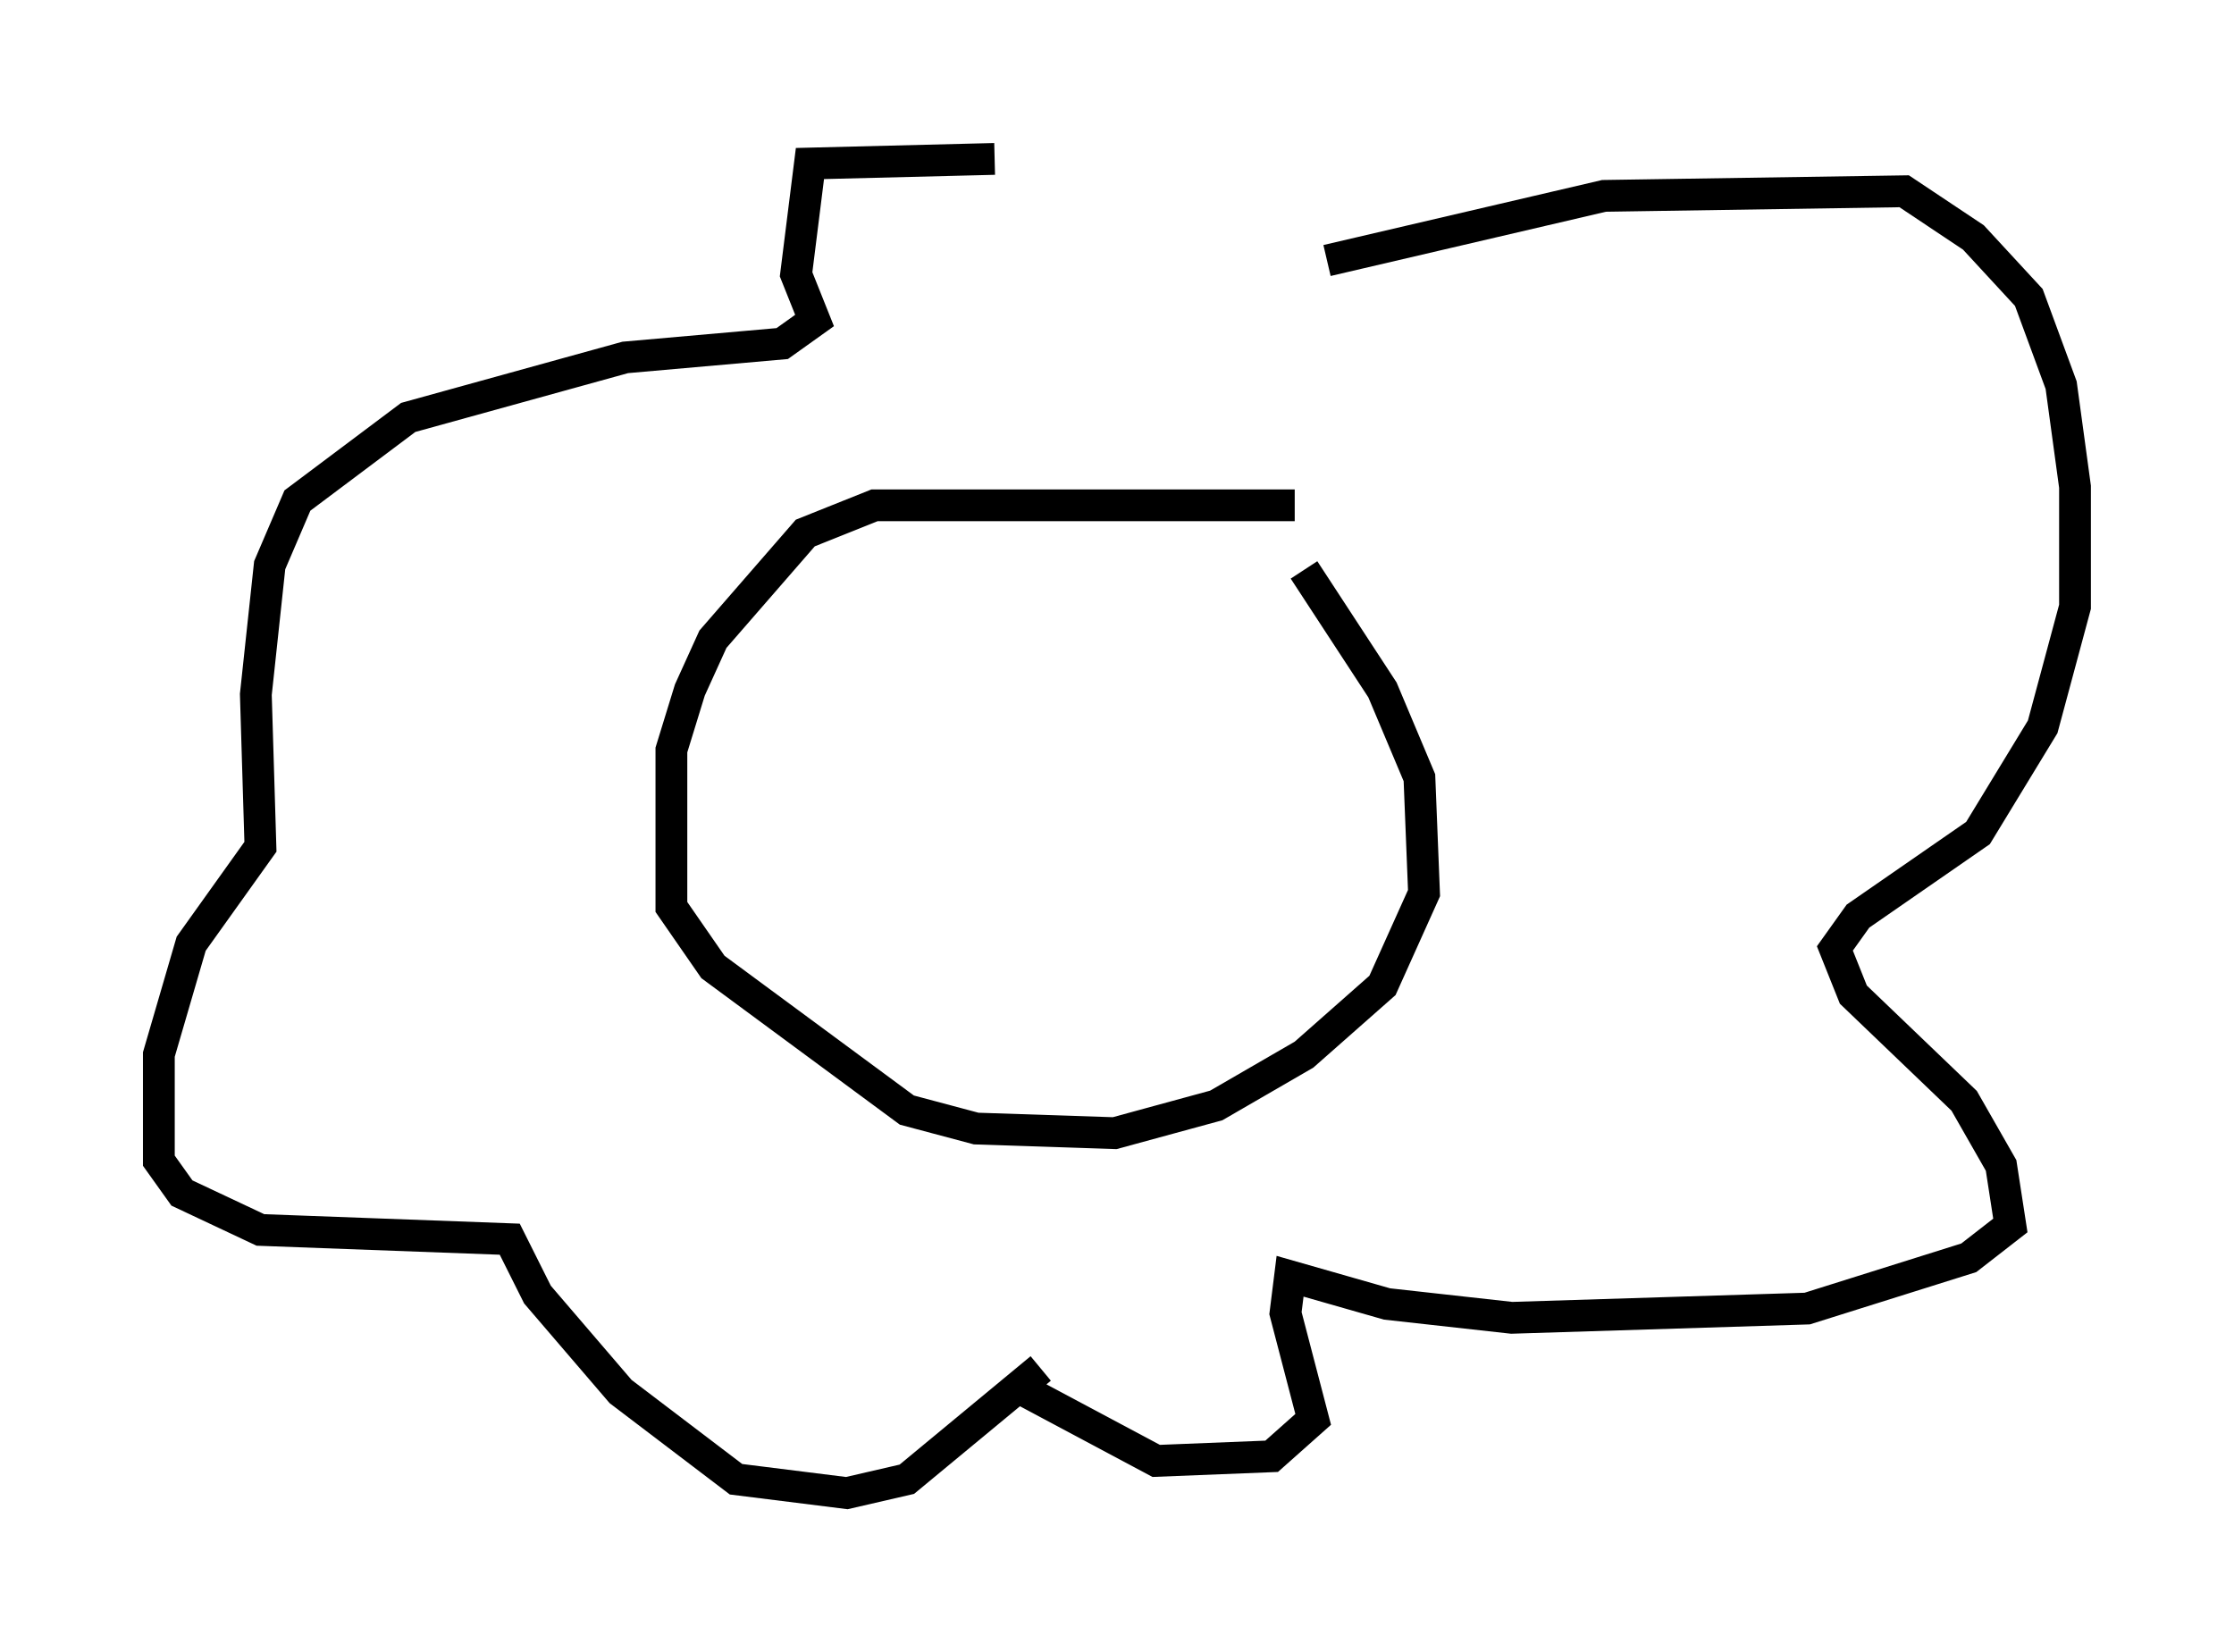 <?xml version="1.0" encoding="utf-8" ?>
<svg baseProfile="full" height="51.978" version="1.1" width="70.279" xmlns="http://www.w3.org/2000/svg" xmlns:ev="http://www.w3.org/2001/xml-events" xmlns:xlink="http://www.w3.org/1999/xlink"><defs /><rect fill="white" height="51.978" width="70.279" x="0" y="0" /><path d="M41.022, 8.631 m-9.732, -3.631 l-5.81, 0.145 -0.436, 3.486 l0.581, 1.453 -1.017, 0.726 l-4.939, 0.436 -6.827, 1.888 l-3.486, 2.615 -0.872, 2.034 l-0.436, 4.067 0.145, 4.793 l-2.179, 3.05 -1.017, 3.486 l0.0, 3.341 0.726, 1.017 l2.469, 1.162 7.844, 0.291 l0.872, 1.743 2.615, 3.05 l3.631, 2.76 3.486, 0.436 l1.888, -0.436 4.212, -3.486 m9.006, -34.86 l8.715, -2.034 9.441, -0.145 l2.179, 1.453 1.743, 1.888 l1.017, 2.76 0.436, 3.196 l0.0, 3.777 -1.017, 3.777 l-2.034, 3.341 -3.777, 2.615 l-0.726, 1.017 0.581, 1.453 l3.486, 3.341 1.162, 2.034 l0.291, 1.888 -1.307, 1.017 l-5.084, 1.598 -9.296, 0.291 l-3.922, -0.436 -3.05, -0.872 l-0.145, 1.162 0.872, 3.341 l-1.307, 1.162 -3.631, 0.145 l-4.358, -2.324 m8.715, -27.743 l-13.218, 0.0 -2.179, 0.872 l-2.905, 3.341 -0.726, 1.598 l-0.581, 1.888 0.0, 4.939 l1.307, 1.888 6.101, 4.503 l2.179, 0.581 4.358, 0.145 l3.196, -0.872 2.76, -1.598 l2.469, -2.179 1.307, -2.905 l-0.145, -3.631 -1.162, -2.76 l-2.469, -3.777 " fill="none" stroke="black" stroke-width="1" /></svg>